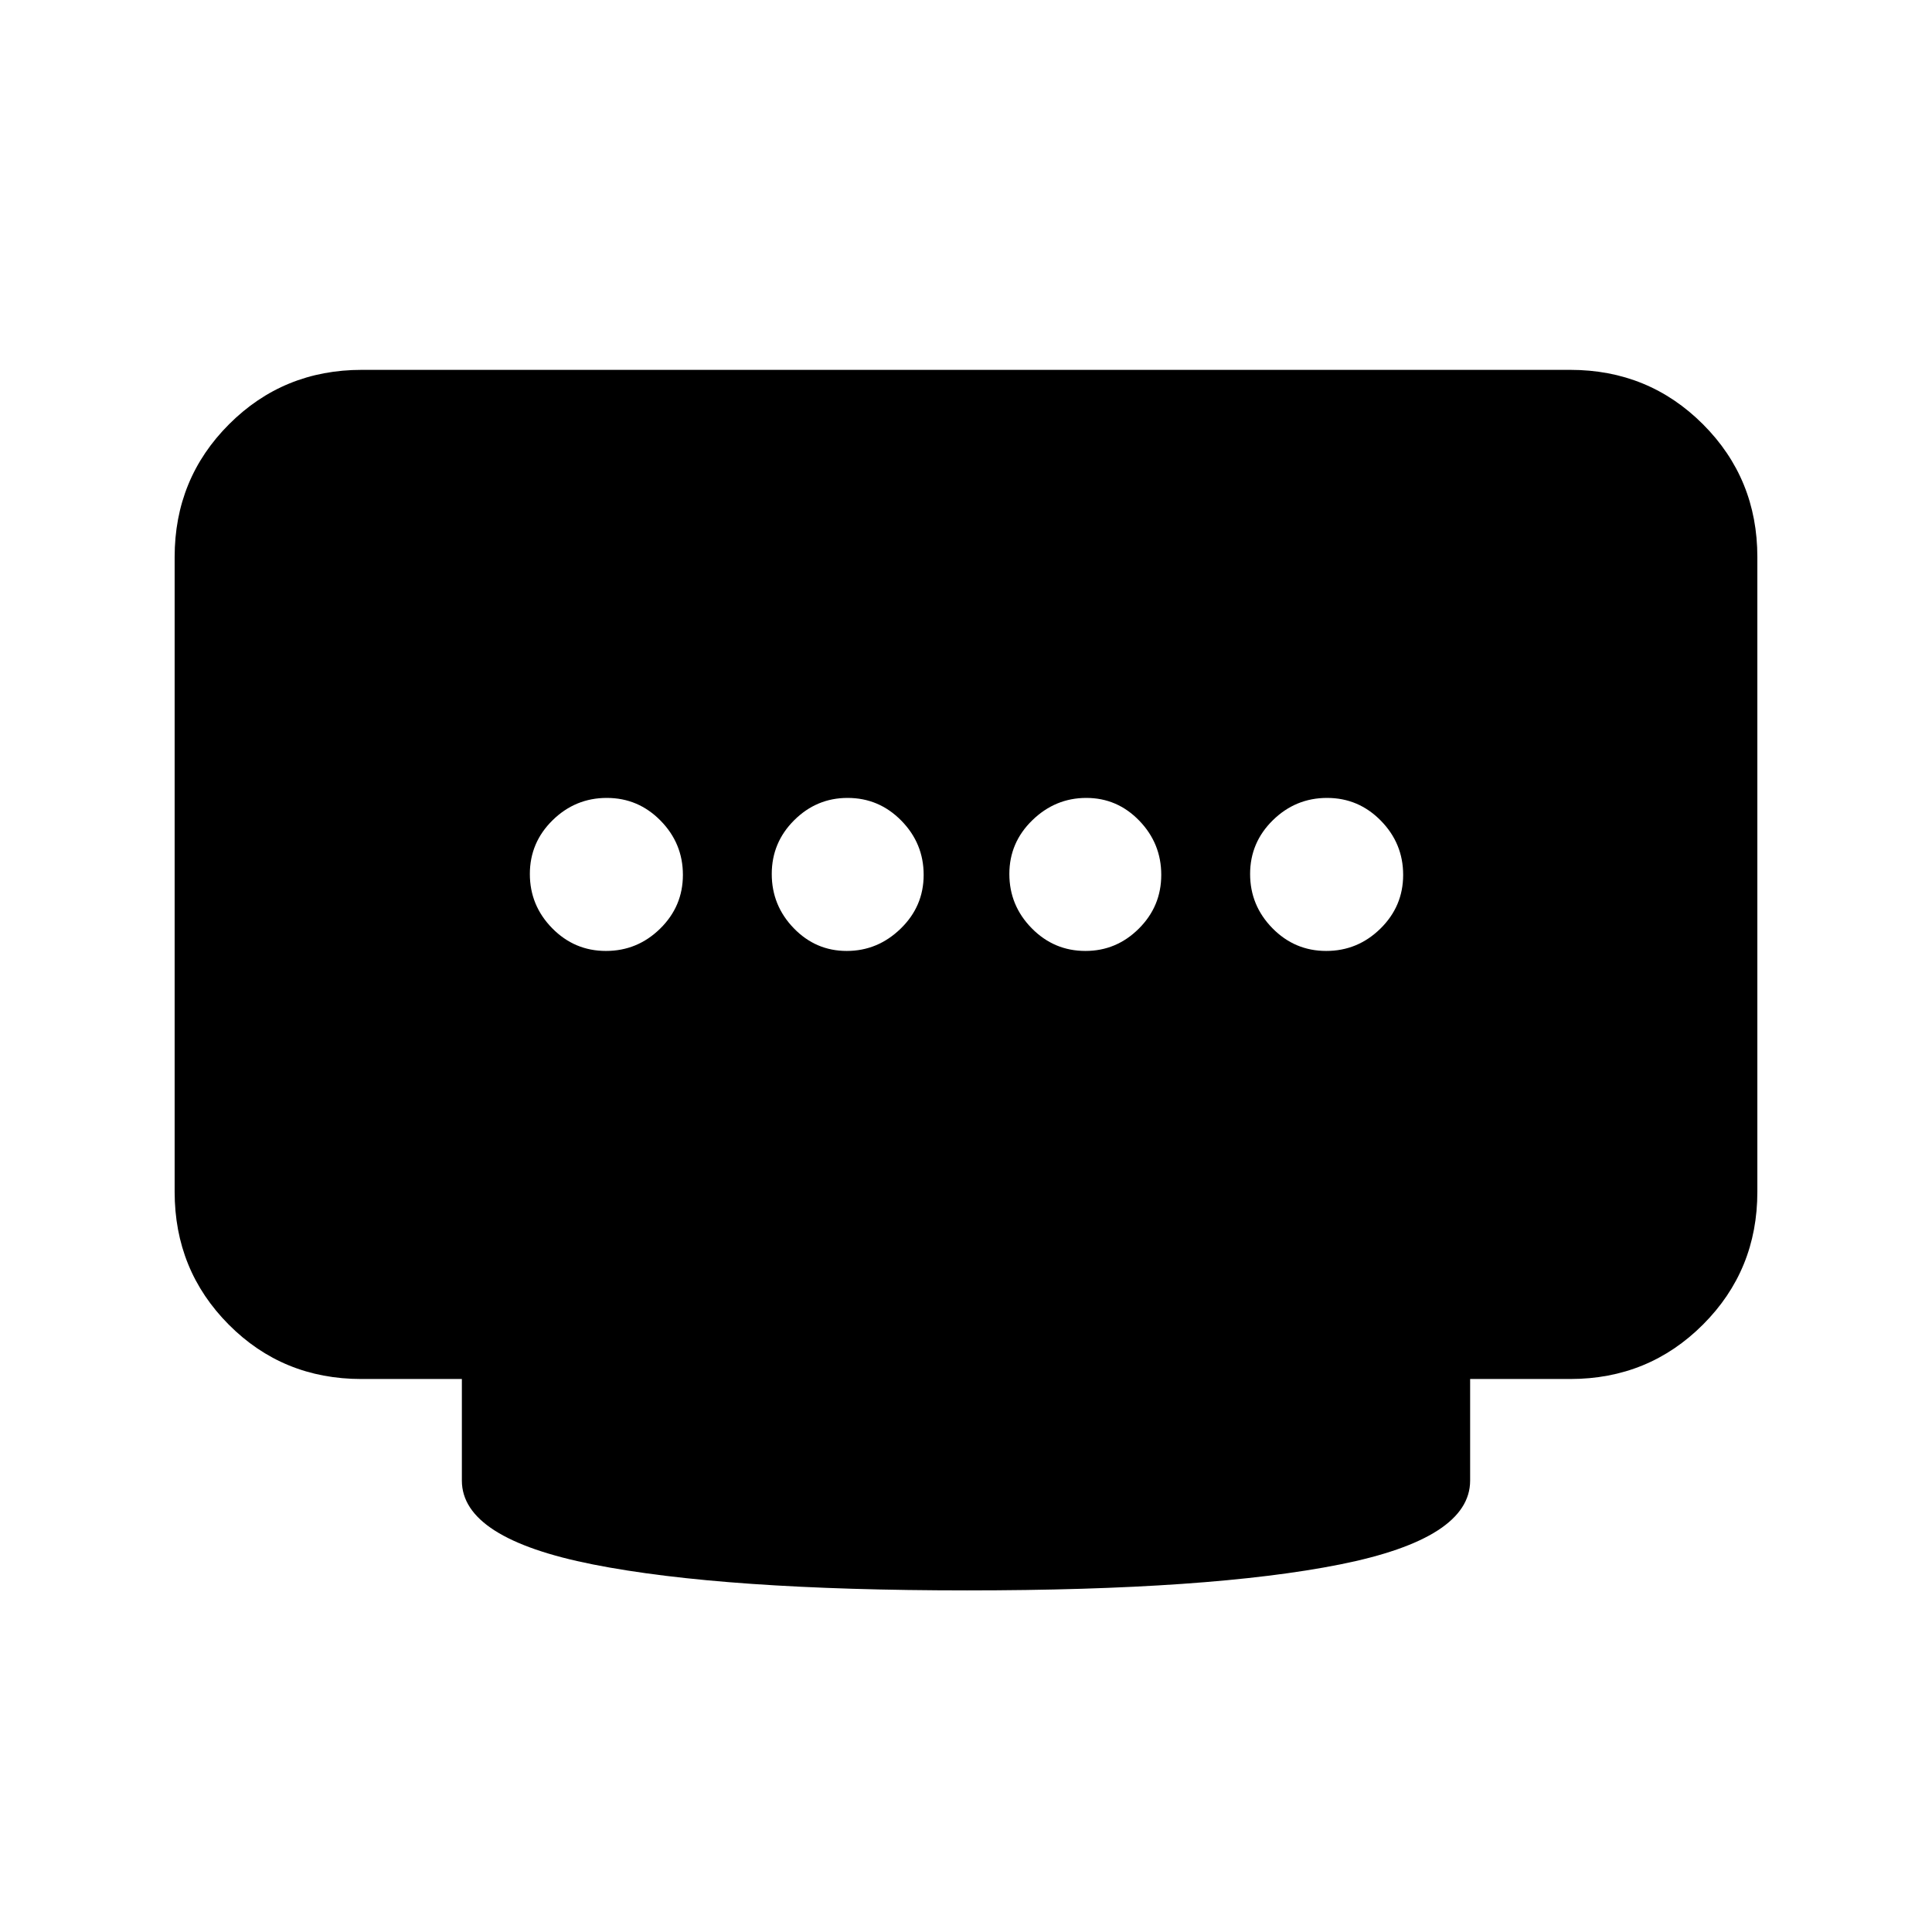 <svg xmlns="http://www.w3.org/2000/svg" height="20" viewBox="0 -960 960 960" width="20"><path d="M420.73-487.48q15.4 0 26.81-11.09 11.42-11.09 11.42-26.72 0-15.63-11.09-26.93-11.09-11.3-26.72-11.3-15.4 0-26.53 11.09-11.14 11.09-11.14 26.72 0 15.63 10.93 26.93 10.93 11.3 26.32 11.3Zm-119.64 0q15.64 0 26.94-11.09t11.3-26.72q0-15.63-11.09-26.93-11.09-11.3-26.73-11.3-15.63 0-26.93 11.09-11.3 11.09-11.3 26.72 0 15.63 11.09 26.93 11.09 11.3 26.72 11.3Zm238.26 0q15.4 0 26.53-11.09 11.14-11.09 11.14-26.72 0-15.63-10.93-26.93-10.93-11.3-26.32-11.3-15.4 0-26.81 11.09-11.42 11.09-11.42 26.72 0 15.63 11.09 26.93 11.09 11.3 26.72 11.3Zm119.64 0q15.63 0 26.93-11.09 11.3-11.09 11.3-26.72 0-15.63-11.09-26.93-11.09-11.3-26.72-11.3-15.64 0-26.94 11.09t-11.3 26.72q0 15.63 11.09 26.93 11.09 11.3 26.73 11.3ZM480.5-169.74q-120.83 0-185.91-12.91-65.09-12.91-65.09-41.63v-50.5h-49.93q-39.03 0-65.91-27.03-26.88-27.03-26.88-65.97v-315.44q0-38.94 27.03-65.97t65.97-27.03h600.44q38.94 0 65.97 27.03t27.03 65.97v315.44q0 38.94-27.03 65.97t-65.97 27.03H730.5v50.5q0 28.72-64.59 41.63-64.58 12.91-185.41 12.91Z"/></svg>